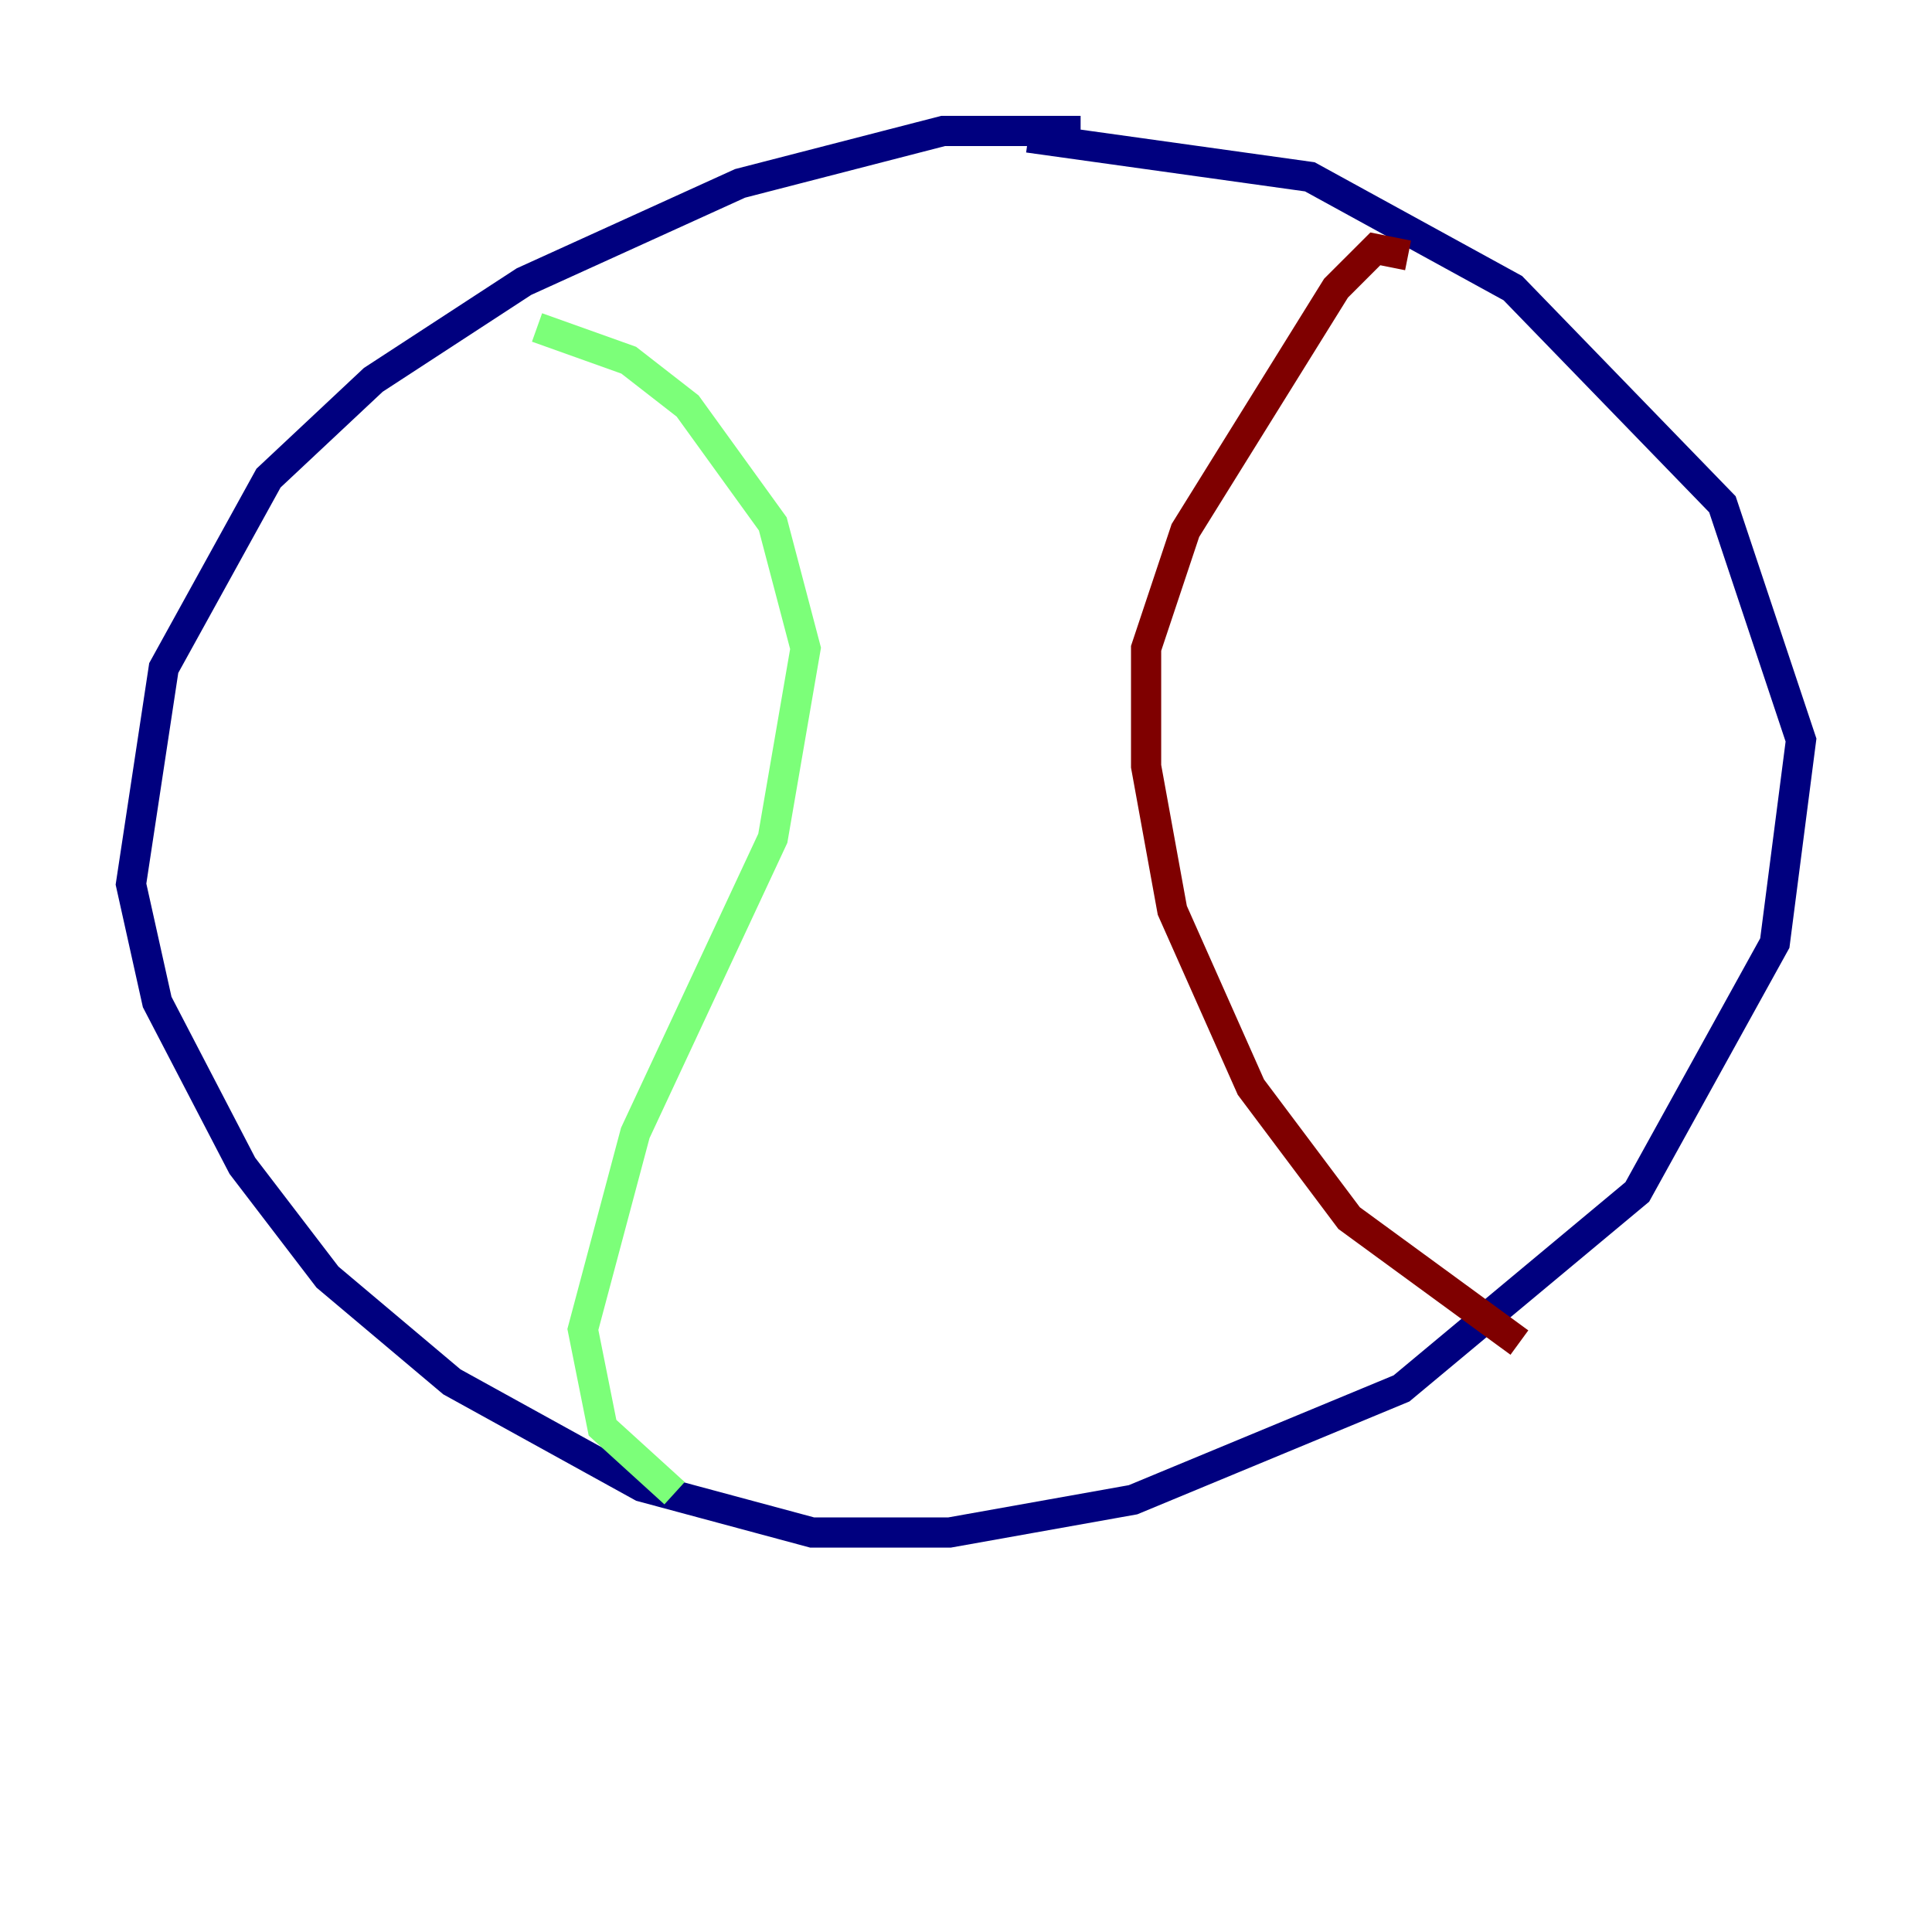 <?xml version="1.0" encoding="utf-8" ?>
<svg baseProfile="tiny" height="128" version="1.2" viewBox="0,0,128,128" width="128" xmlns="http://www.w3.org/2000/svg" xmlns:ev="http://www.w3.org/2001/xml-events" xmlns:xlink="http://www.w3.org/1999/xlink"><defs /><polyline fill="none" points="71.593,8.678 62.481,8.678 49.031,12.149 34.712,18.658 24.732,25.166 17.79,31.675 10.848,44.258 8.678,58.576 10.414,66.386 16.054,77.234 21.695,84.61 29.939,91.552 42.522,98.495 53.803,101.532 62.915,101.532 75.064,99.363 92.854,91.986 108.475,78.969 117.586,62.481 119.322,49.031 114.115,33.41 100.231,19.091 86.78,11.715 68.122,9.112" stroke="#00007f" stroke-width="2" /><polyline fill="none" points="35.58,21.695 41.654,23.864 45.559,26.902 51.2,34.712 53.37,42.956 51.2,55.539 42.088,75.064 38.617,88.081 39.919,94.59 44.691,98.929" stroke="#7cff79" stroke-width="2" /><polyline fill="none" points="93.288,16.922 91.119,16.488 88.515,19.091 78.536,35.146 75.932,42.956 75.932,50.766 77.668,60.312 82.875,72.027 89.383,80.705 100.664,88.949" stroke="#7f0000" stroke-width="2" /></svg>